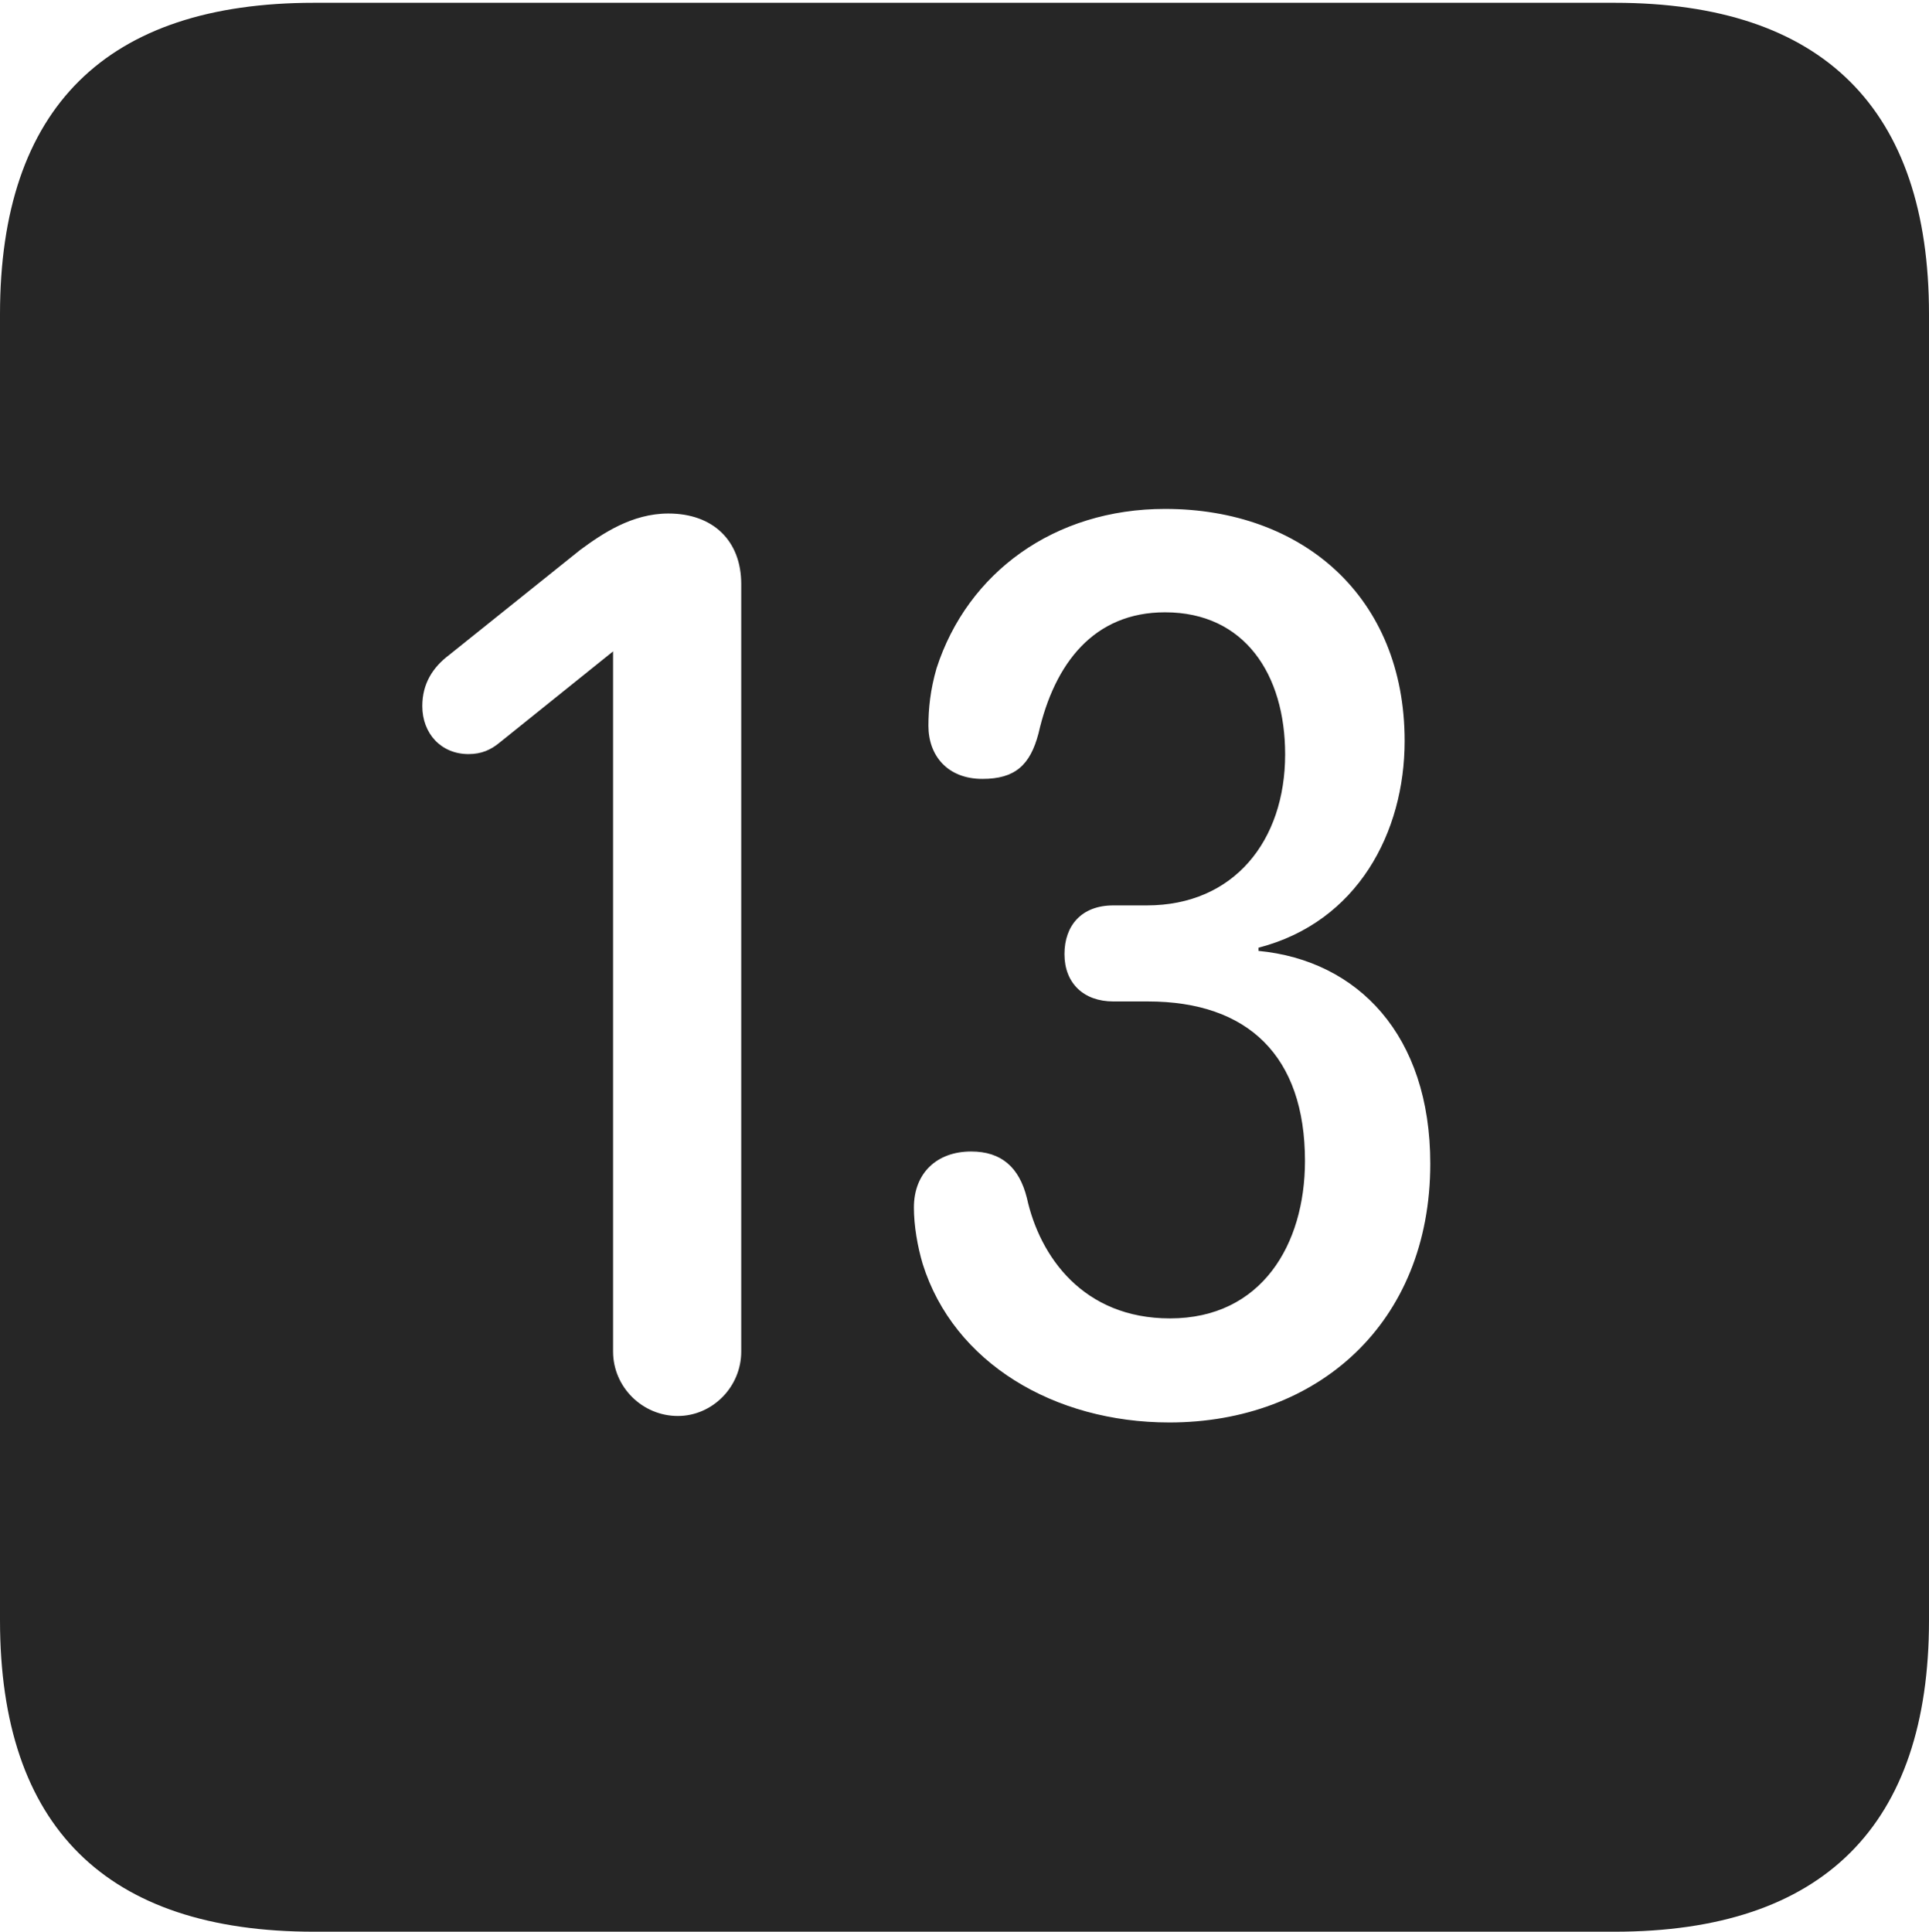 <?xml version="1.0" encoding="UTF-8"?>
<!--Generator: Apple Native CoreSVG 232.5-->
<!DOCTYPE svg
PUBLIC "-//W3C//DTD SVG 1.1//EN"
       "http://www.w3.org/Graphics/SVG/1.1/DTD/svg11.dtd">
<svg version="1.1" xmlns="http://www.w3.org/2000/svg" xmlns:xlink="http://www.w3.org/1999/xlink" width="88.409" height="88.537">
 <g>
  <rect height="88.537" opacity="0" width="88.409" x="0" y="0"/>
  <path d="M88.409 14.402L88.409 74.263C88.409 83.656 83.573 88.537 74.001 88.537L14.394 88.537C4.87 88.537 0 83.735 0 74.263L0 14.402C0 4.93 4.87 0.128 14.394 0.128L74.001 0.128C83.573 0.128 88.409 5.009 88.409 14.402ZM42.926 30.623C42.633 31.629 42.551 32.508 42.551 33.266C42.551 34.639 43.432 35.7 45.025 35.7C46.51 35.7 47.214 35.08 47.597 33.61C48.333 30.389 50.141 28.064 53.397 28.064C57.05 28.064 58.9 30.921 58.9 34.575C58.9 38.524 56.562 41.498 52.56 41.498L51.024 41.498C49.569 41.498 48.786 42.42 48.786 43.732C48.786 45.06 49.664 45.9 51.024 45.9L52.608 45.9C57.208 45.9 59.809 48.41 59.809 53.21C59.809 57.04 57.821 60.427 53.622 60.427C49.645 60.427 47.652 57.592 47.063 54.904C46.711 53.501 45.894 52.777 44.51 52.777C42.932 52.777 41.886 53.77 41.886 55.345C41.886 56.167 42.047 57.122 42.291 57.937C43.711 62.458 48.308 65.197 53.592 65.197C60.361 65.197 65.552 60.671 65.552 53.333C65.552 47.446 62.235 44.022 57.681 43.583L57.681 43.436C62.225 42.261 64.377 38.144 64.377 33.96C64.377 27.356 59.701 23.325 53.397 23.325C48.323 23.325 44.346 26.24 42.926 30.623ZM26.587 25.208L20.585 30.02C19.839 30.582 19.355 31.331 19.355 32.362C19.355 33.622 20.218 34.563 21.474 34.563C22.07 34.563 22.502 34.365 22.899 34.035L28.098 29.855L28.098 61.946C28.098 63.573 29.44 64.9 31.067 64.9C32.645 64.9 33.972 63.573 33.972 61.946L33.972 26.774C33.972 24.777 32.679 23.536 30.632 23.536C28.956 23.536 27.596 24.465 26.587 25.208Z" fill="#000000" fill-opacity="0.85"/>
 </g>
</svg>
